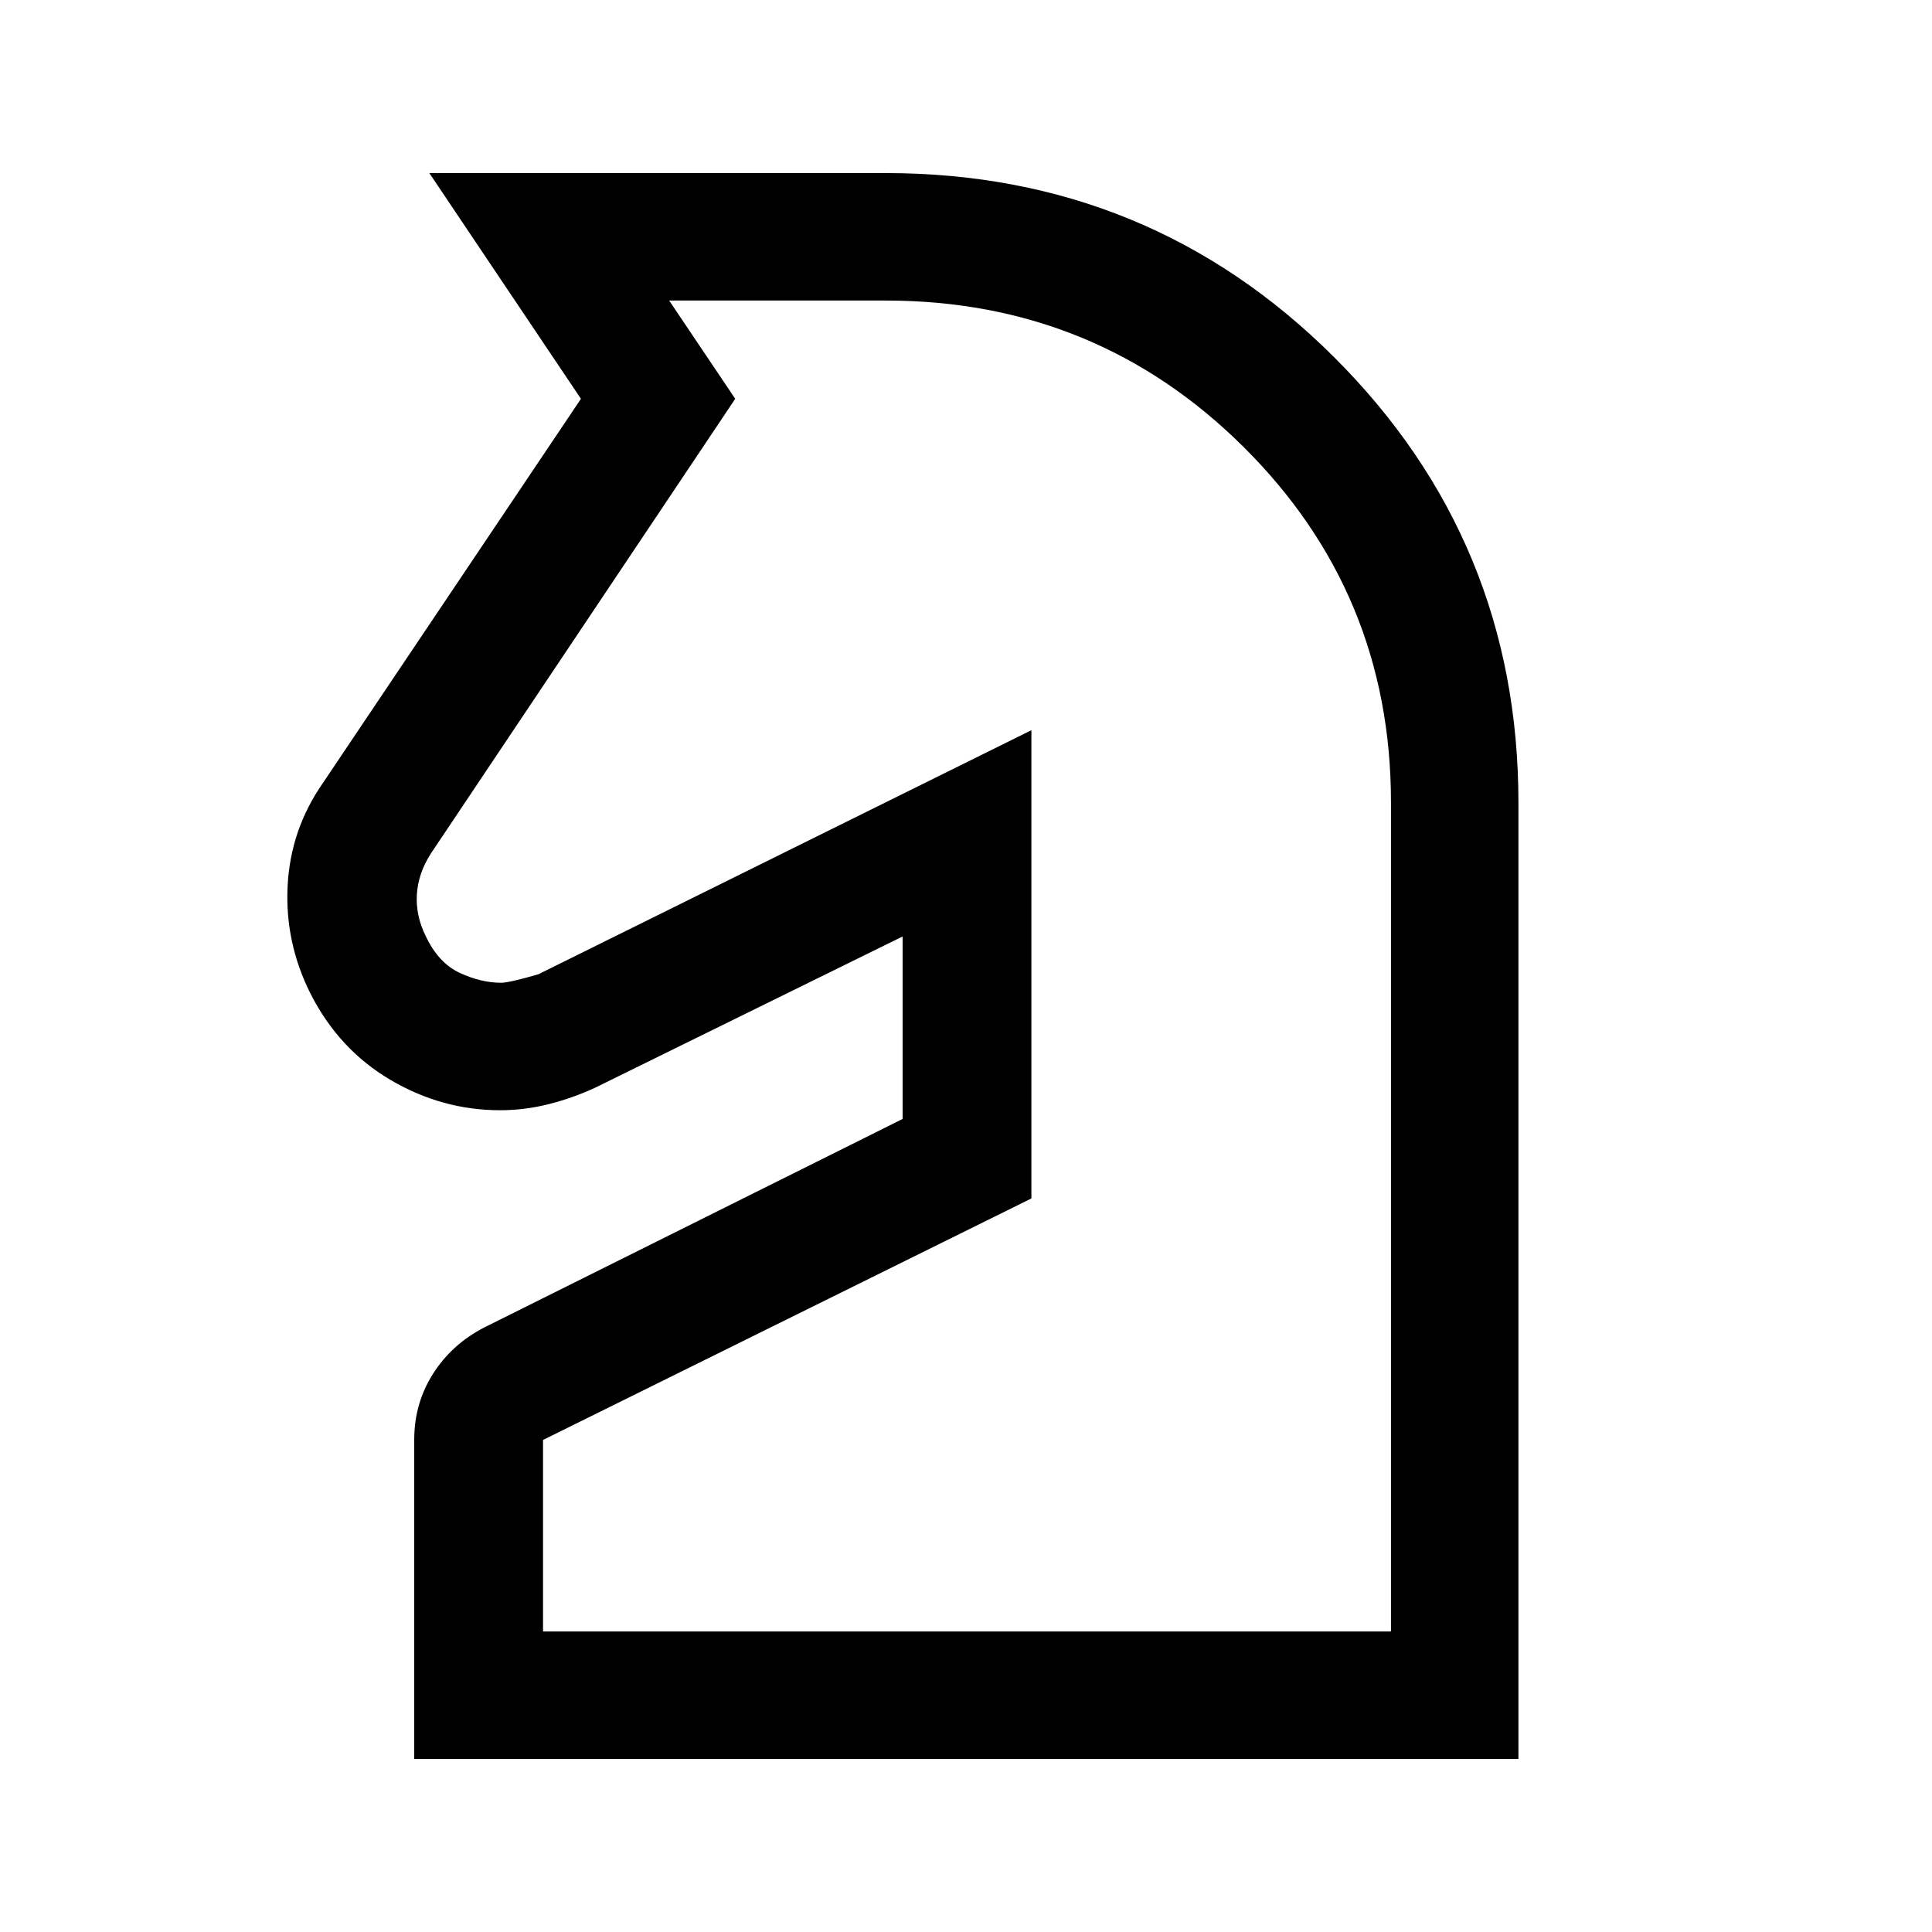 <svg xmlns="http://www.w3.org/2000/svg" height="40" viewBox="0 -960 960 960" width="40"><path d="M205.83-86v-158.62q0-17.98 9.28-32.66 9.27-14.68 25.39-23.05L448.5-404v-90.67L295.67-419.5q-11.17 5.17-23.11 8.17-11.95 3-24.06 3-28.87 0-54.47-15.07-25.6-15.07-39.7-42.77-12.83-25.5-11.41-53.58 1.41-28.08 17.58-51.25l128.17-190.83L213.33-874H440q131.1 0 222.8 91.37 91.7 91.37 91.7 221.46V-86H205.83Zm64-63.33h421.34v-411.92q0-103.92-73.26-176.67-73.26-72.75-177.91-72.75H332.5l32.83 48.84L214.17-536q-6.39 9.9-7.03 20.43-.64 10.52 4.36 20.61 6.33 13.46 16.94 18.38 10.61 4.91 20.6 4.91 3.96 0 18.43-4.2l245.03-121.3v232.67l-242.67 120v95.17ZM448.5-494.67Z"/></svg>